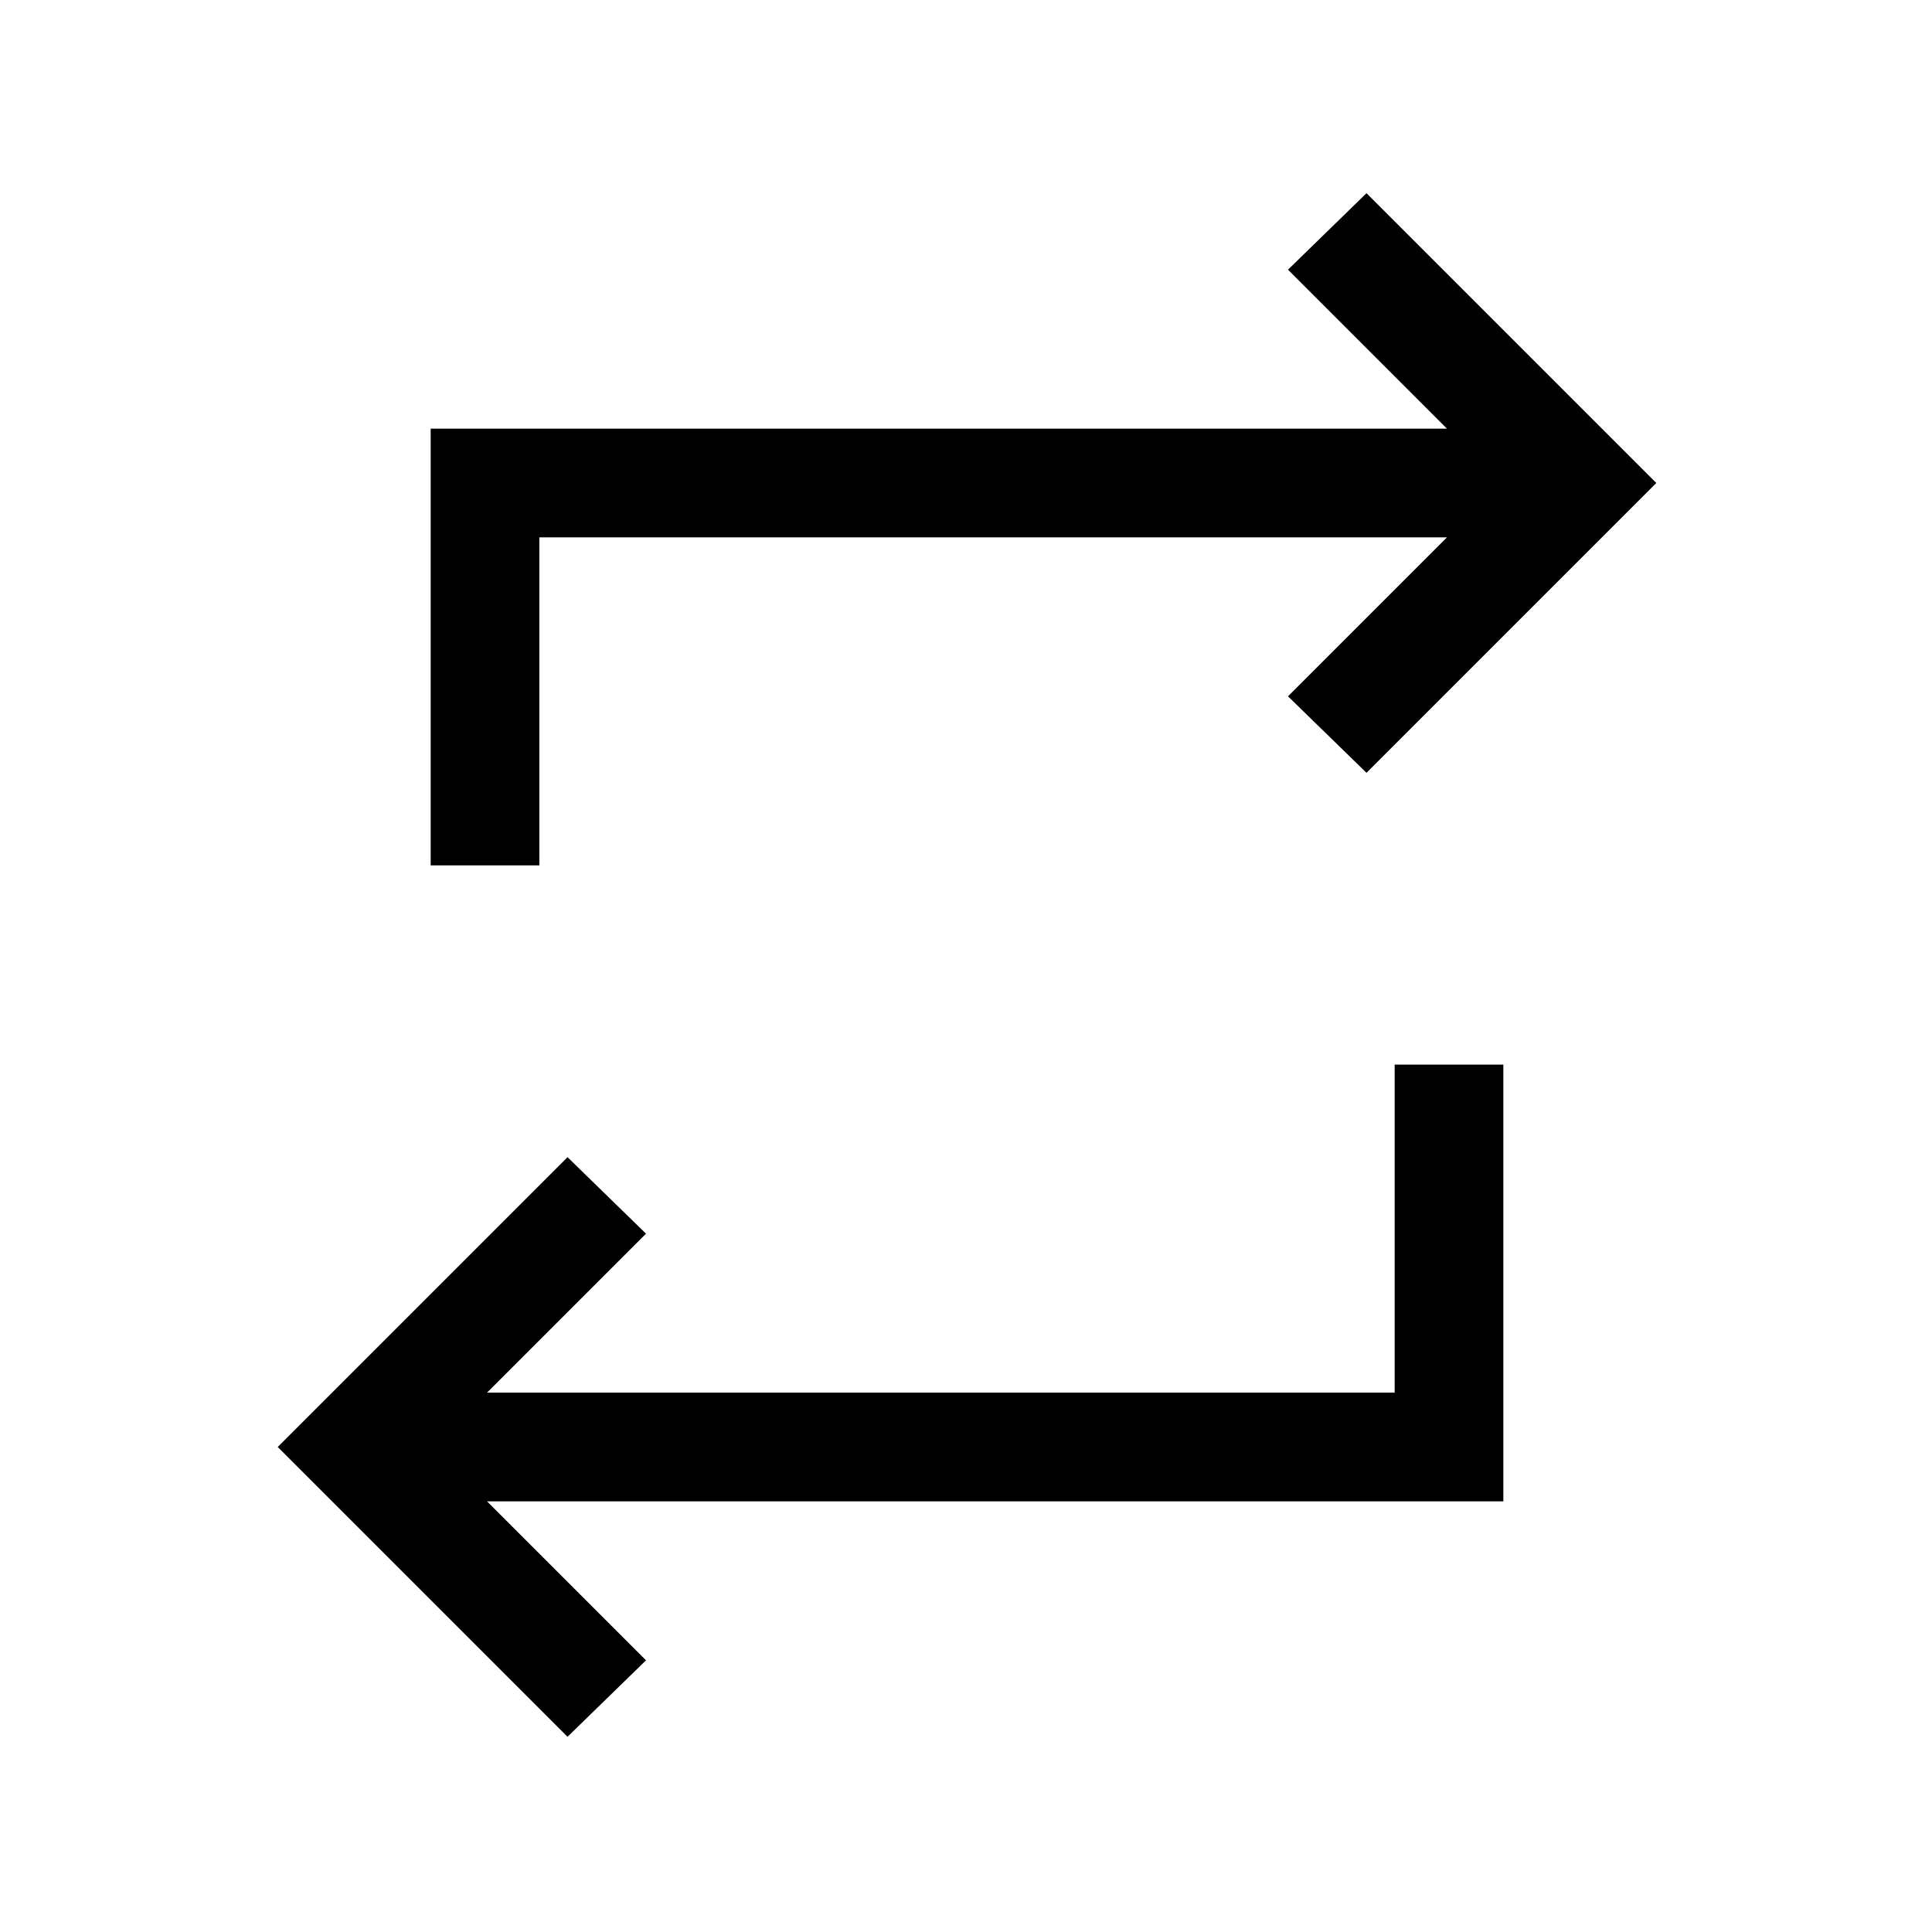 <svg xmlns="http://www.w3.org/2000/svg" height="24" width="24"><path d="M7.05 21.575 3.45 17.975 7.05 14.375 8.025 15.325 6.05 17.3H17.325V13.225H18.675V18.65H6.05L8.025 20.625ZM5.35 10.75V5.325H17.975L16 3.35L16.975 2.4L20.575 6L16.975 9.6L16 8.65L17.975 6.675H6.7V10.75Z"/></svg>